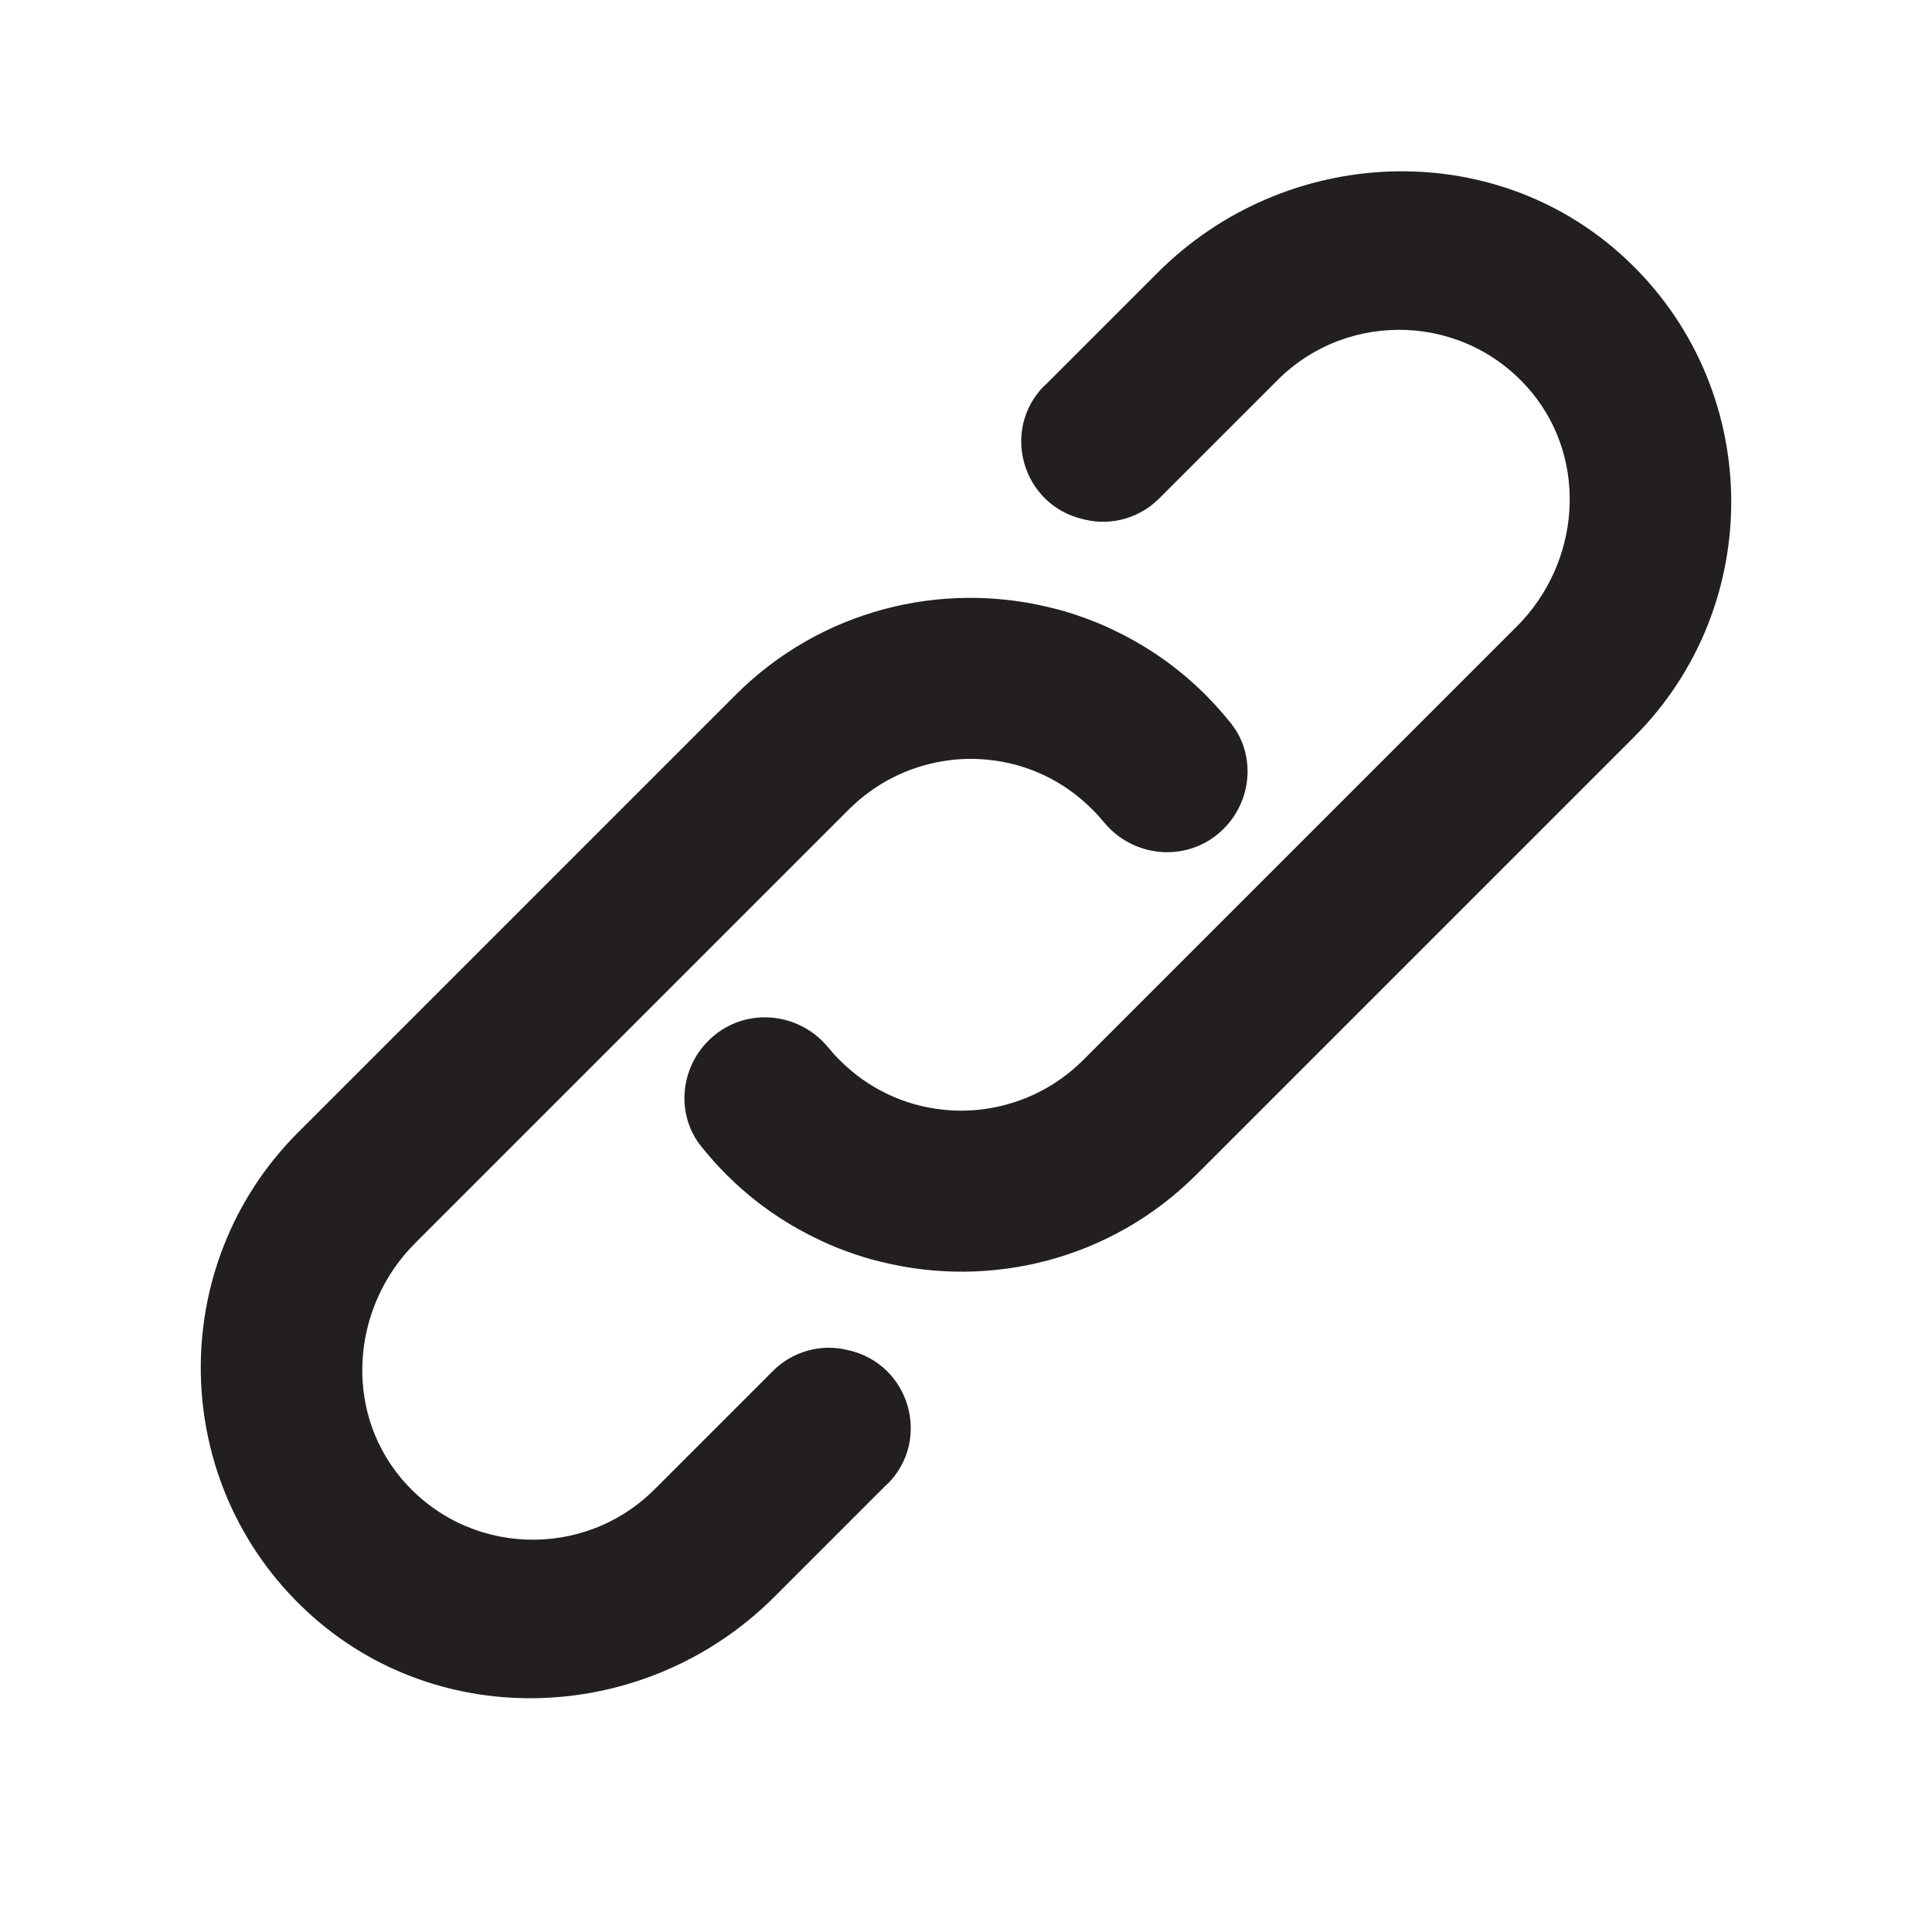 <?xml version="1.0" encoding="UTF-8"?>
<svg id="Layer_1" xmlns="http://www.w3.org/2000/svg" version="1.1" viewBox="0 0 120 120">
  <!-- Generator: Adobe Illustrator 29.0.1, SVG Export Plug-In . SVG Version: 2.1.0 Build 192)  -->
  <defs>
    <style>
      .st0 {
        fill: #231f20;
      }
    </style>
  </defs>
  <path class="st0" d="M55.14,92.14l-7.05,7.05c-7.91,7.91-20.79,8.52-29,.92-8.63-7.99-8.82-21.53-.58-29.77l27.17-27.17c5.3-5.3,12.78-7.11,19.57-5.43.74.17,1.46.4,2.17.66.68.24,1.34.53,1.98.85,1.99.97,3.85,2.28,5.49,3.92.56.56,1.08,1.15,1.57,1.76,1.55,1.95,1.31,4.79-.46,6.55h0c-2.11,2.11-5.56,1.88-7.45-.43-.23-.28-.47-.55-.73-.8-1.78-1.78-4.03-2.8-6.36-3.05-.97-.11-1.94-.08-2.91.08-2.11.35-4.16,1.34-5.81,2.98l-26.96,26.96c-3.92,3.92-4.45,10.26-.91,14.54,4.06,4.9,11.37,5.15,15.77.76l7.36-7.36c1.2-1.2,2.93-1.71,4.59-1.32.04.01.09.02.13.03,3.79.87,5.15,5.56,2.4,8.31Z"/>
  <path class="st0" d="M64.86,23.98l7.05-7.05c7.91-7.91,20.79-8.52,29-.92,8.63,7.99,8.82,21.53.58,29.77l-27.17,27.17c-5.3,5.3-12.78,7.11-19.57,5.43-.74-.17-1.46-.4-2.17-.66-.68-.24-1.34-.53-1.98-.85-1.99-.97-3.85-2.28-5.49-3.92-.56-.56-1.08-1.15-1.57-1.76-1.55-1.95-1.31-4.79.46-6.55h0c2.11-2.11,5.56-1.88,7.45.43.23.28.47.55.73.8,1.78,1.78,4.03,2.8,6.36,3.05.97.11,1.94.08,2.91-.08,2.11-.35,4.16-1.34,5.81-2.98l26.96-26.96c3.92-3.92,4.45-10.26.91-14.54-4.06-4.9-11.37-5.15-15.77-.76l-7.36,7.36c-1.2,1.2-2.93,1.71-4.59,1.32-.04-.01-.09-.02-.13-.03-3.79-.87-5.15-5.56-2.4-8.31Z"/>
</svg>